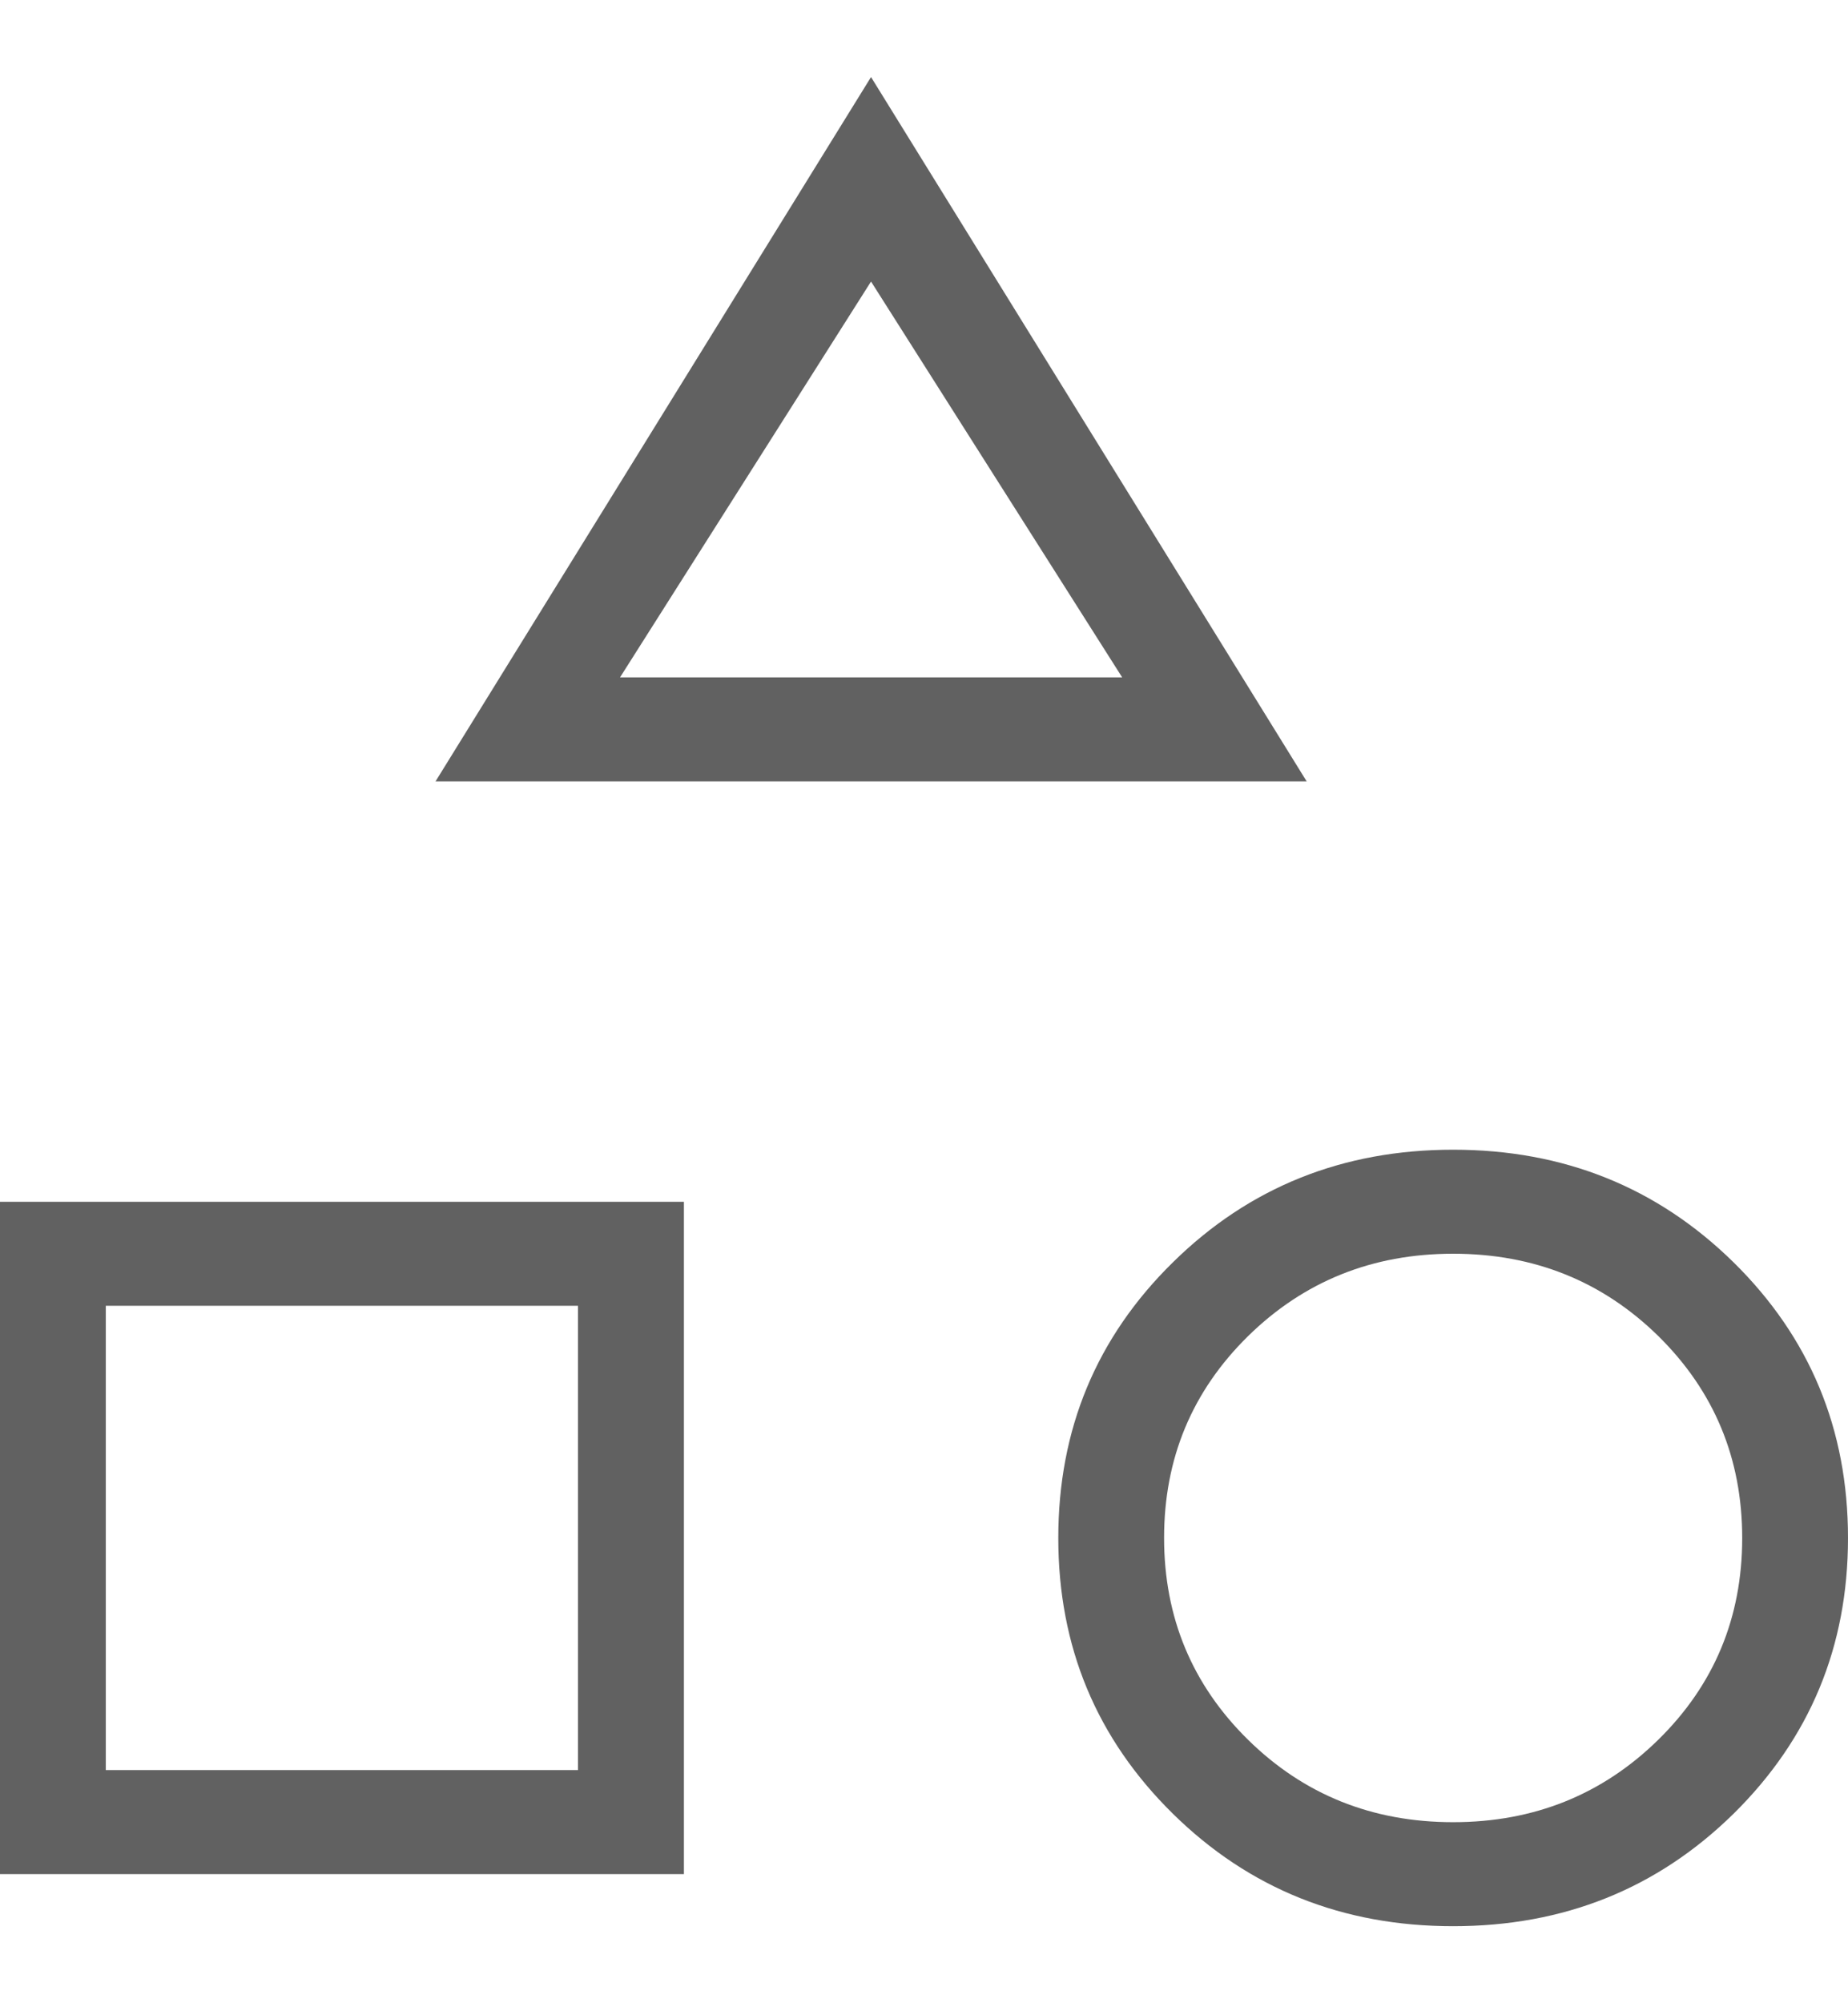 <svg width="12" height="13" viewBox="0 0 12 13" fill="none" xmlns="http://www.w3.org/2000/svg">
<path d="M2.828 5.071L5.656 0.5L8.485 5.071H2.828ZM9.436 12.5C8.718 12.5 8.111 12.257 7.616 11.77C7.12 11.282 6.872 10.686 6.872 9.981C6.872 9.275 7.12 8.679 7.616 8.192C8.111 7.705 8.718 7.461 9.436 7.461C10.154 7.461 10.761 7.705 11.257 8.192C11.752 8.679 12 9.275 12 9.981C12 10.686 11.752 11.282 11.257 11.77C10.761 12.257 10.154 12.5 9.436 12.5ZM0 12.162V7.799H4.441V12.162H0ZM9.436 11.825C9.961 11.825 10.405 11.646 10.768 11.29C11.131 10.934 11.313 10.497 11.313 9.981C11.313 9.465 11.131 9.028 10.769 8.671C10.406 8.315 9.962 8.136 9.436 8.136C8.911 8.136 8.467 8.315 8.104 8.671C7.741 9.028 7.559 9.464 7.559 9.98C7.559 10.496 7.741 10.933 8.104 11.29C8.466 11.646 8.91 11.825 9.436 11.825ZM0.687 11.487H3.753V8.474H0.687V11.487ZM4.026 4.396H7.287L5.656 1.827L4.026 4.396Z" fill="#616161"/>
</svg>
